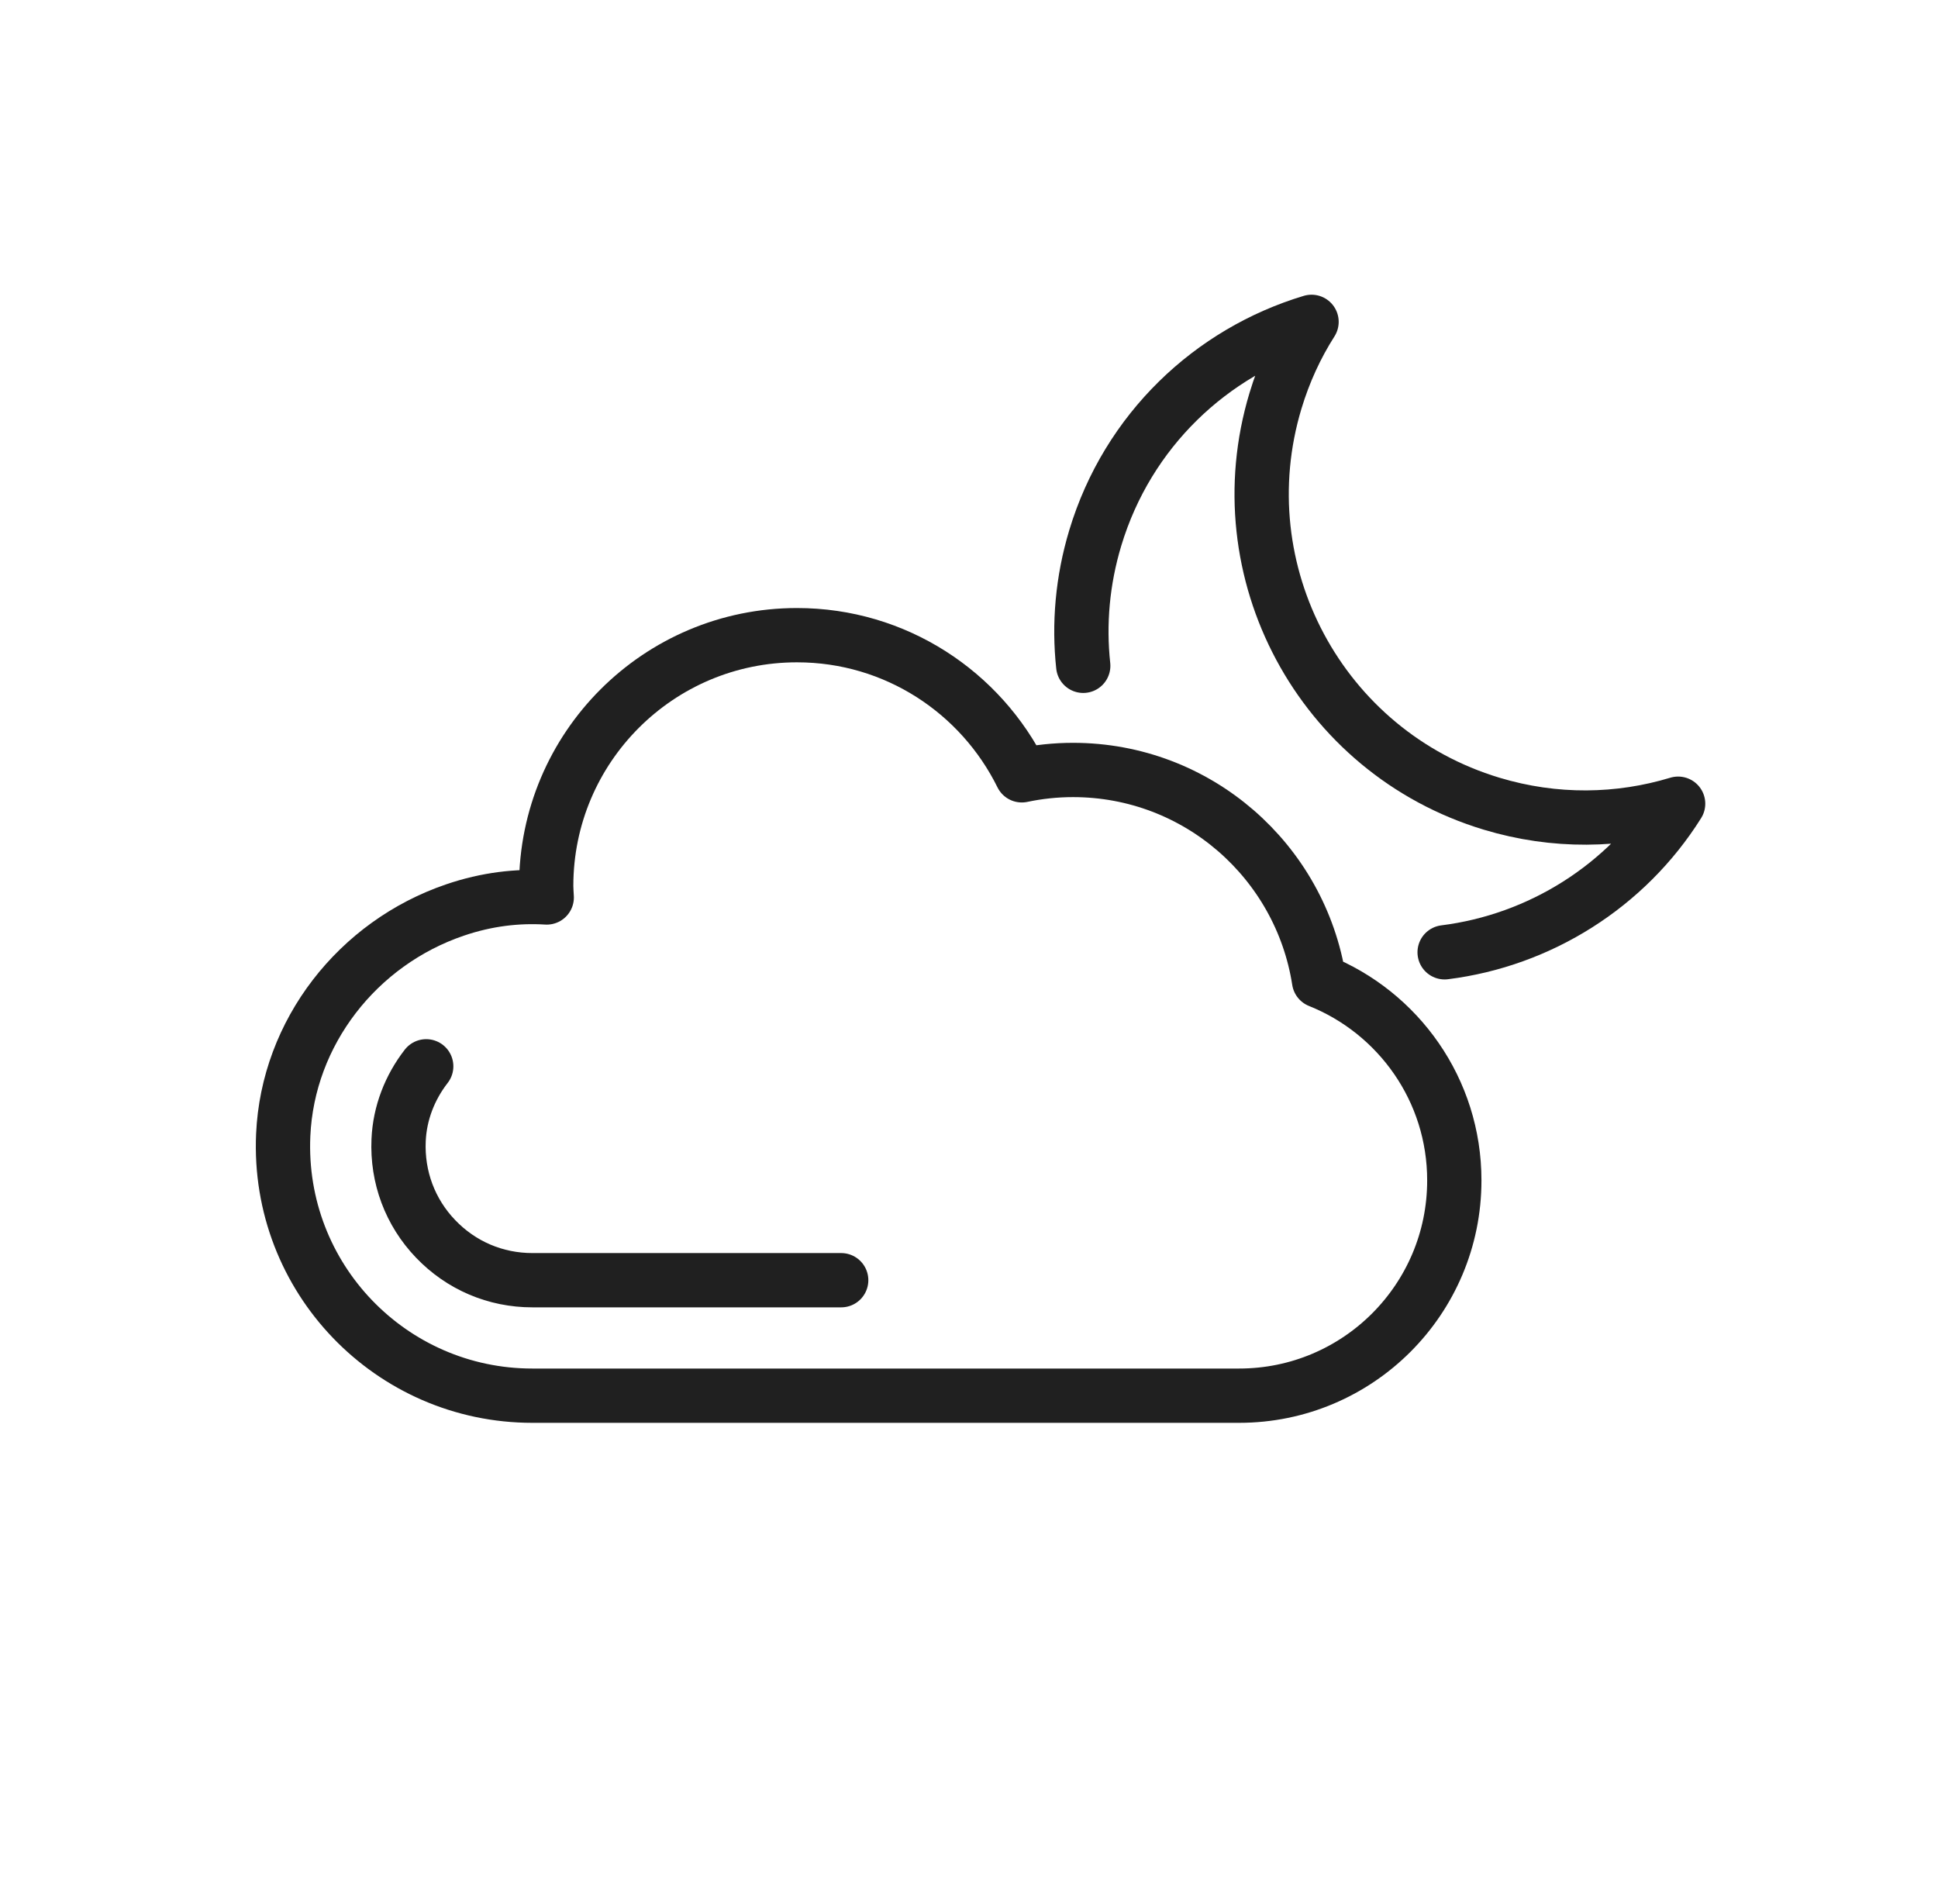 <?xml version="1.0" encoding="utf-8"?>
<!-- Generator: Adobe Illustrator 24.1.0, SVG Export Plug-In . SVG Version: 6.00 Build 0)  -->
<svg version="1.1" id="weather_icons" xmlns="http://www.w3.org/2000/svg" xmlns:xlink="http://www.w3.org/1999/xlink" x="0px"
	 y="0px" viewBox="0 0 249.9 245.46" style="enable-background:new 0 0 249.9 245.46;" xml:space="preserve">
<style type="text/css">
	.st0{fill:none;stroke:#202020;stroke-width:7;stroke-linecap:round;stroke-linejoin:round;stroke-miterlimit:10;}
	.st1{fill:#202020;}
	.st2{fill:none;stroke:#202020;stroke-width:7;stroke-linecap:round;stroke-miterlimit:10;}
</style>
<g>
	<path class="st0" d="M170.09,126.46c-2.39-15.39-15.67-27.18-31.73-27.18c-2.26,0-4.47,0.24-6.6,0.69
		c-5.28-10.7-16.26-18.07-28.99-18.07c-17.86,0-32.34,14.48-32.34,32.34c0,0.5,0.05,0.99,0.07,1.48c-3.78-0.23-7.74,0.22-11.84,1.62
		c-12.54,4.27-21.55,15.78-22.14,29.01c-0.81,18.42,13.88,33.61,32.12,33.61h91.14c15.32,0,27.75-12.42,27.75-27.75
		C187.54,140.53,180.31,130.55,170.09,126.46z"/>
	<path class="st0" d="M108.47,165.07H68.65c-4.76,0-9.19-1.89-12.48-5.33c-3.29-3.43-4.98-7.96-4.77-12.73
		c0.15-3.48,1.44-6.79,3.56-9.52"/>
	<path class="st0" d="M139.68,85.85c-0.58-5.38-0.11-10.97,1.55-16.48c4.19-13.9,14.98-23.99,27.89-27.87
		c-1.97,3.09-3.54,6.5-4.65,10.18c-6.64,22.02,5.83,45.3,27.87,51.95c8.15,2.46,16.46,2.3,24.05,0
		c-6.68,10.64-17.83,17.62-30.11,19.16"/>
</g>
</svg>
